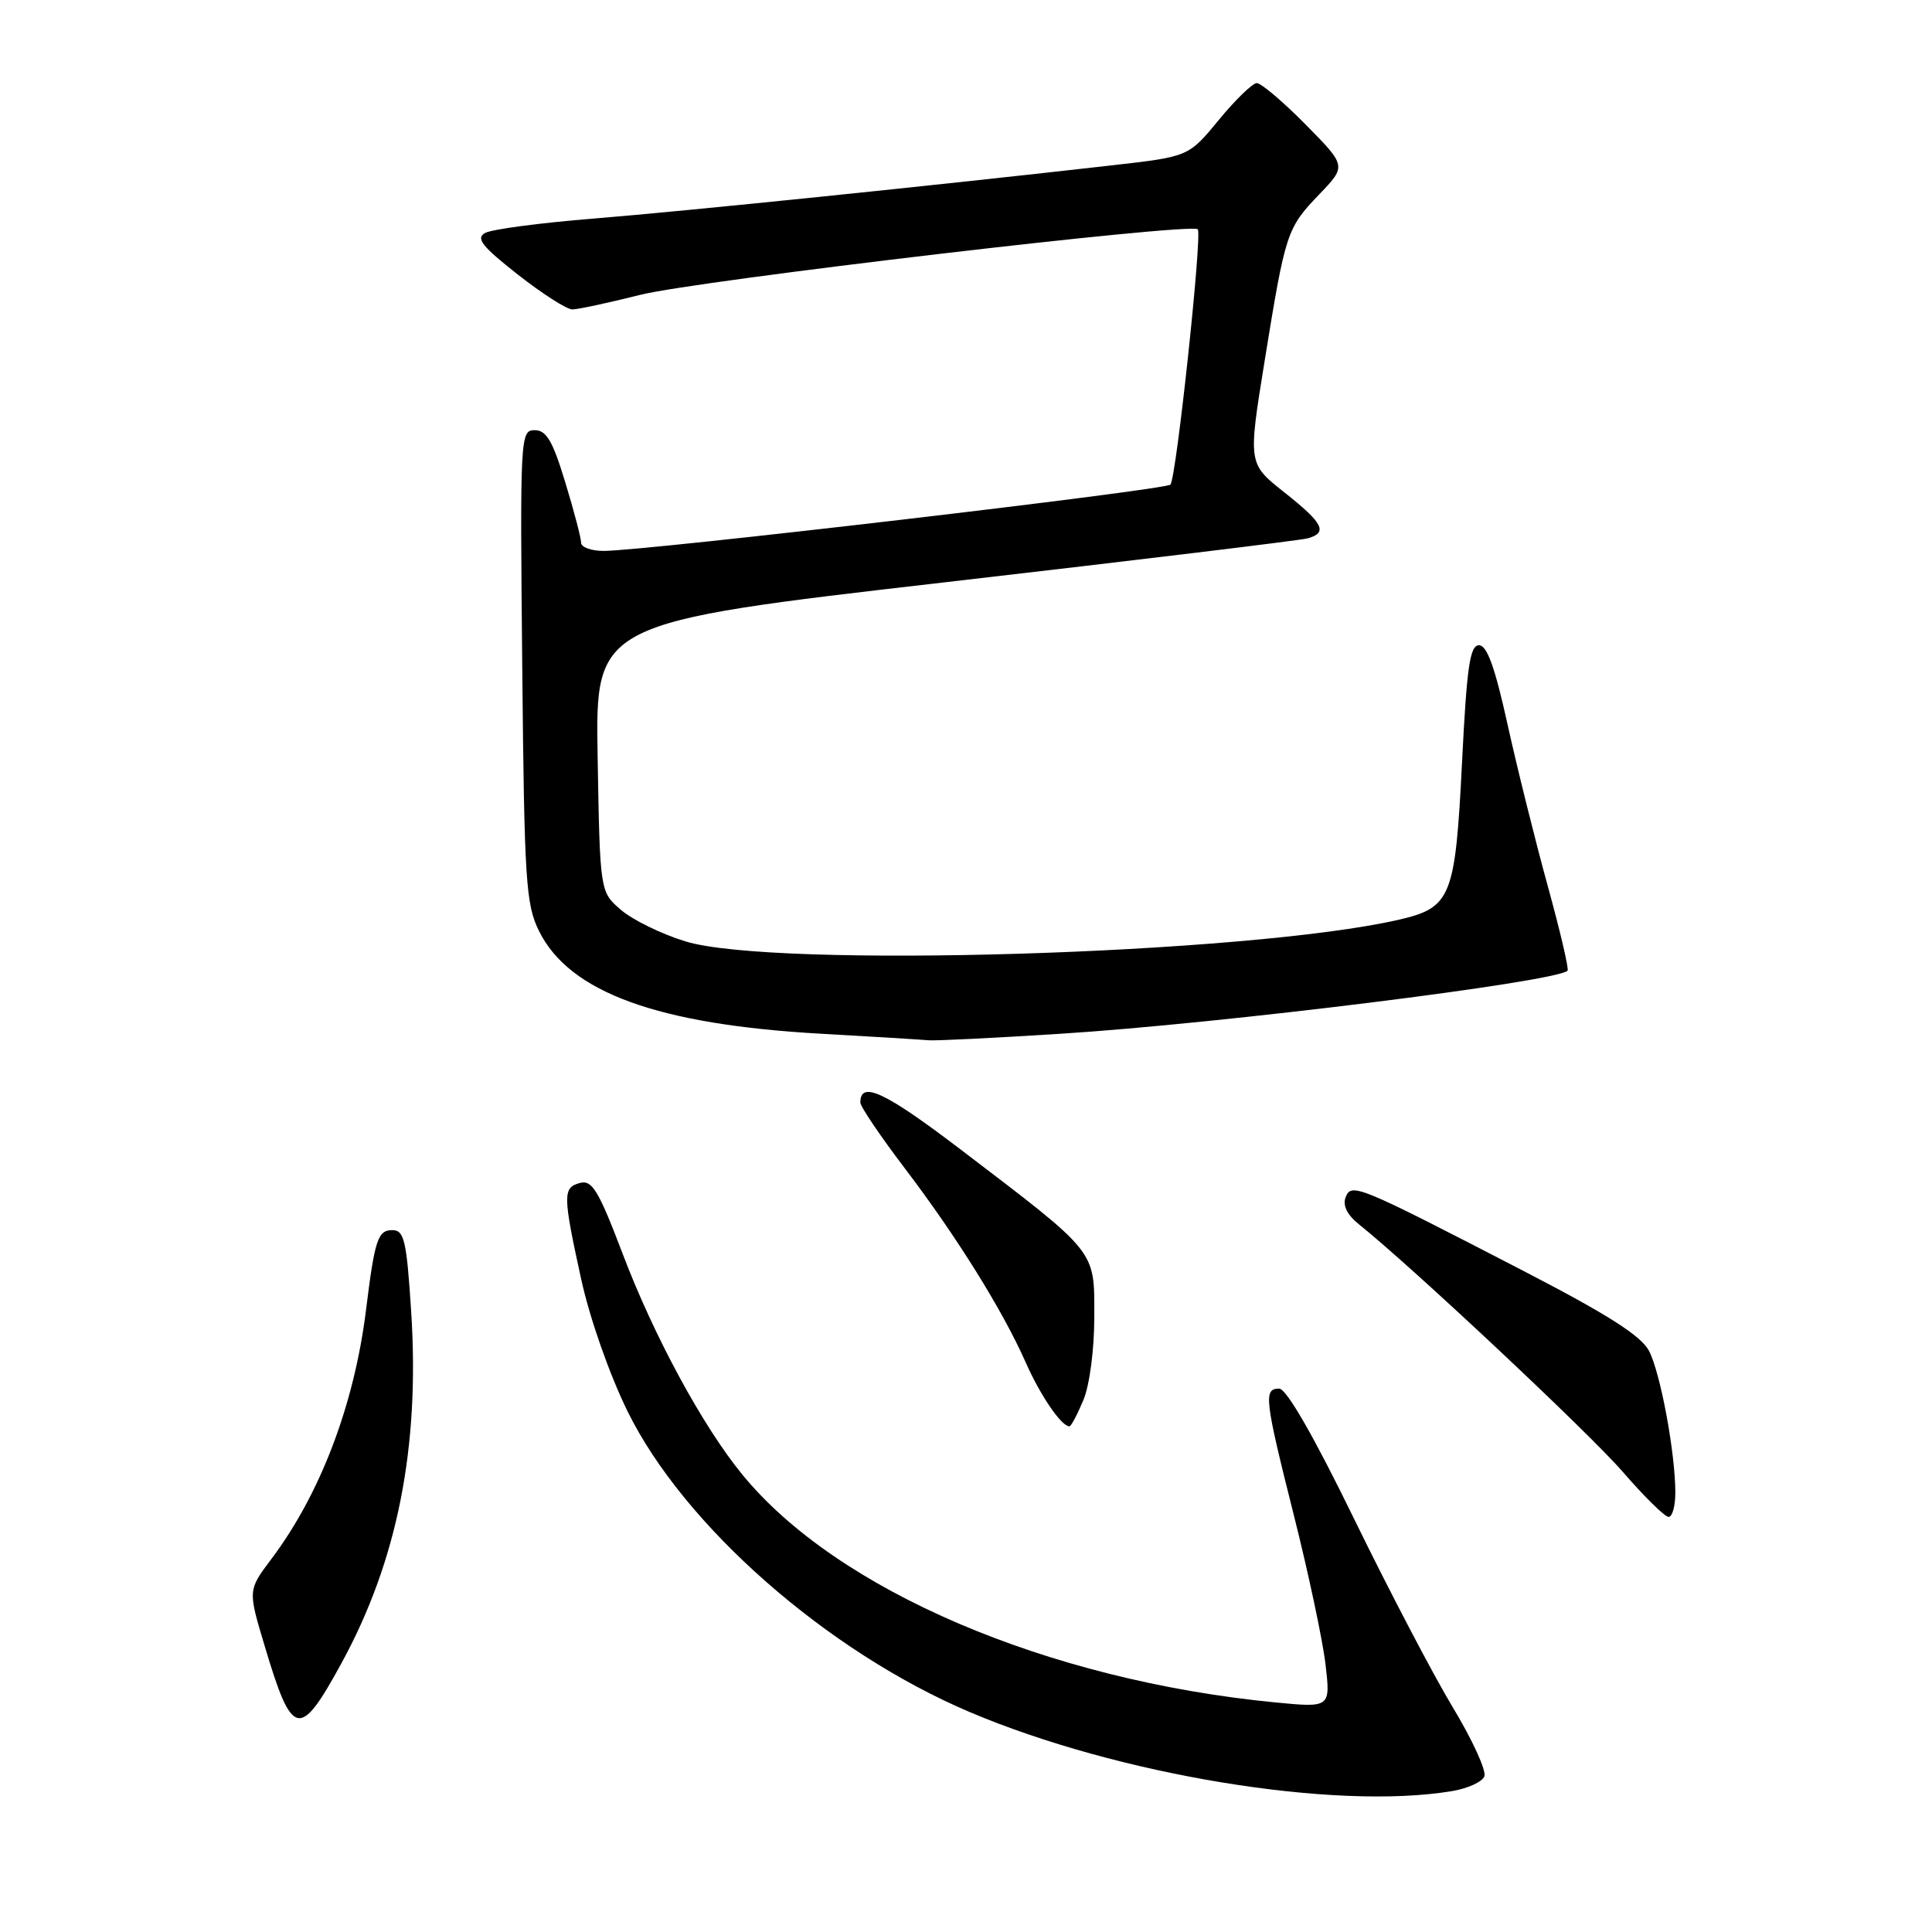 <?xml version="1.0" encoding="UTF-8" standalone="no"?>
<!DOCTYPE svg PUBLIC "-//W3C//DTD SVG 1.1//EN" "http://www.w3.org/Graphics/SVG/1.1/DTD/svg11.dtd" >
<svg xmlns="http://www.w3.org/2000/svg" xmlns:xlink="http://www.w3.org/1999/xlink" version="1.1" viewBox="0 0 256 256">
 <g >
 <path fill="currentColor"
d=" M 192.34 237.34 C 194.45 237.00 196.41 236.11 196.69 235.37 C 196.97 234.63 195.10 230.53 192.52 226.26 C 189.94 221.99 184.05 210.74 179.42 201.25 C 174.08 190.29 170.46 184.00 169.50 184.00 C 167.40 184.00 167.55 185.32 171.47 200.89 C 173.38 208.47 175.25 217.29 175.63 220.48 C 176.31 226.29 176.31 226.29 168.90 225.57 C 138.76 222.63 110.92 210.73 98.37 195.40 C 93.11 188.99 86.62 177.00 82.48 166.07 C 79.34 157.80 78.46 156.33 76.88 156.74 C 74.55 157.35 74.56 158.30 77.01 169.50 C 78.15 174.71 80.74 182.08 83.15 187.00 C 90.60 202.15 109.56 218.82 128.50 226.86 C 148.16 235.20 176.82 239.91 192.34 237.34 Z  M 45.22 220.43 C 52.66 206.83 55.65 191.76 54.48 173.75 C 53.87 164.30 53.56 163.00 51.97 163.00 C 50.07 163.00 49.65 164.27 48.51 173.50 C 46.95 186.12 42.46 197.94 35.94 206.60 C 32.85 210.71 32.85 210.71 35.07 218.10 C 38.72 230.32 39.69 230.54 45.22 220.43 Z  M 221.99 197.75 C 221.98 192.47 220.02 181.94 218.51 179.01 C 217.47 177.01 213.07 174.20 201.84 168.39 C 179.73 156.96 179.06 156.68 178.29 158.68 C 177.89 159.73 178.53 161.01 180.08 162.24 C 187.09 167.85 210.53 189.84 215.02 195.02 C 217.87 198.31 220.60 201.00 221.10 201.00 C 221.59 201.00 222.00 199.54 221.99 197.75 Z  M 143.55 185.53 C 144.38 183.54 145.00 178.84 145.00 174.48 C 145.00 165.56 145.52 166.21 127.31 152.33 C 117.25 144.67 114.00 143.14 114.00 146.09 C 114.00 146.62 116.64 150.53 119.87 154.78 C 126.76 163.84 132.84 173.60 135.90 180.50 C 137.85 184.92 140.64 189.00 141.71 189.00 C 141.92 189.00 142.75 187.44 143.55 185.53 Z  M 140.50 136.98 C 161.76 135.64 206.23 130.11 207.71 128.62 C 207.91 128.42 206.73 123.36 205.08 117.38 C 203.43 111.39 201.04 101.78 199.76 96.00 C 198.10 88.45 197.04 85.50 195.98 85.50 C 194.77 85.50 194.36 88.34 193.73 100.96 C 192.83 118.96 192.30 120.27 185.30 121.88 C 165.32 126.45 102.48 128.35 90.79 124.73 C 87.64 123.76 83.82 121.89 82.29 120.57 C 79.50 118.18 79.50 118.18 79.19 100.34 C 78.88 82.50 78.88 82.50 125.19 77.16 C 150.66 74.22 172.29 71.60 173.25 71.34 C 176.00 70.59 175.36 69.33 170.18 65.24 C 165.37 61.43 165.37 61.43 167.56 47.89 C 170.34 30.72 170.50 30.25 174.82 25.74 C 178.42 21.99 178.42 21.99 172.99 16.49 C 170.01 13.47 167.10 11.01 166.53 11.01 C 165.97 11.02 163.70 13.21 161.50 15.89 C 157.50 20.75 157.50 20.75 147.50 21.89 C 123.99 24.57 90.57 28.00 78.67 28.96 C 71.61 29.53 65.14 30.38 64.28 30.87 C 63.01 31.57 63.86 32.64 68.60 36.37 C 71.85 38.92 75.10 41.00 75.83 41.00 C 76.57 41.00 80.62 40.13 84.83 39.07 C 92.35 37.17 157.81 29.47 158.71 30.38 C 159.33 30.99 155.87 63.31 155.09 64.21 C 154.47 64.93 85.50 73.00 79.98 73.00 C 78.34 73.00 77.00 72.51 77.00 71.91 C 77.00 71.30 76.06 67.70 74.90 63.91 C 73.24 58.43 72.40 57.00 70.85 57.00 C 68.94 57.00 68.90 57.80 69.20 88.25 C 69.47 116.74 69.67 119.84 71.43 123.38 C 75.46 131.51 87.19 135.77 108.87 136.98 C 115.82 137.37 122.17 137.76 123.00 137.84 C 123.83 137.93 131.70 137.54 140.50 136.98 Z "/>
</g>
</svg>
